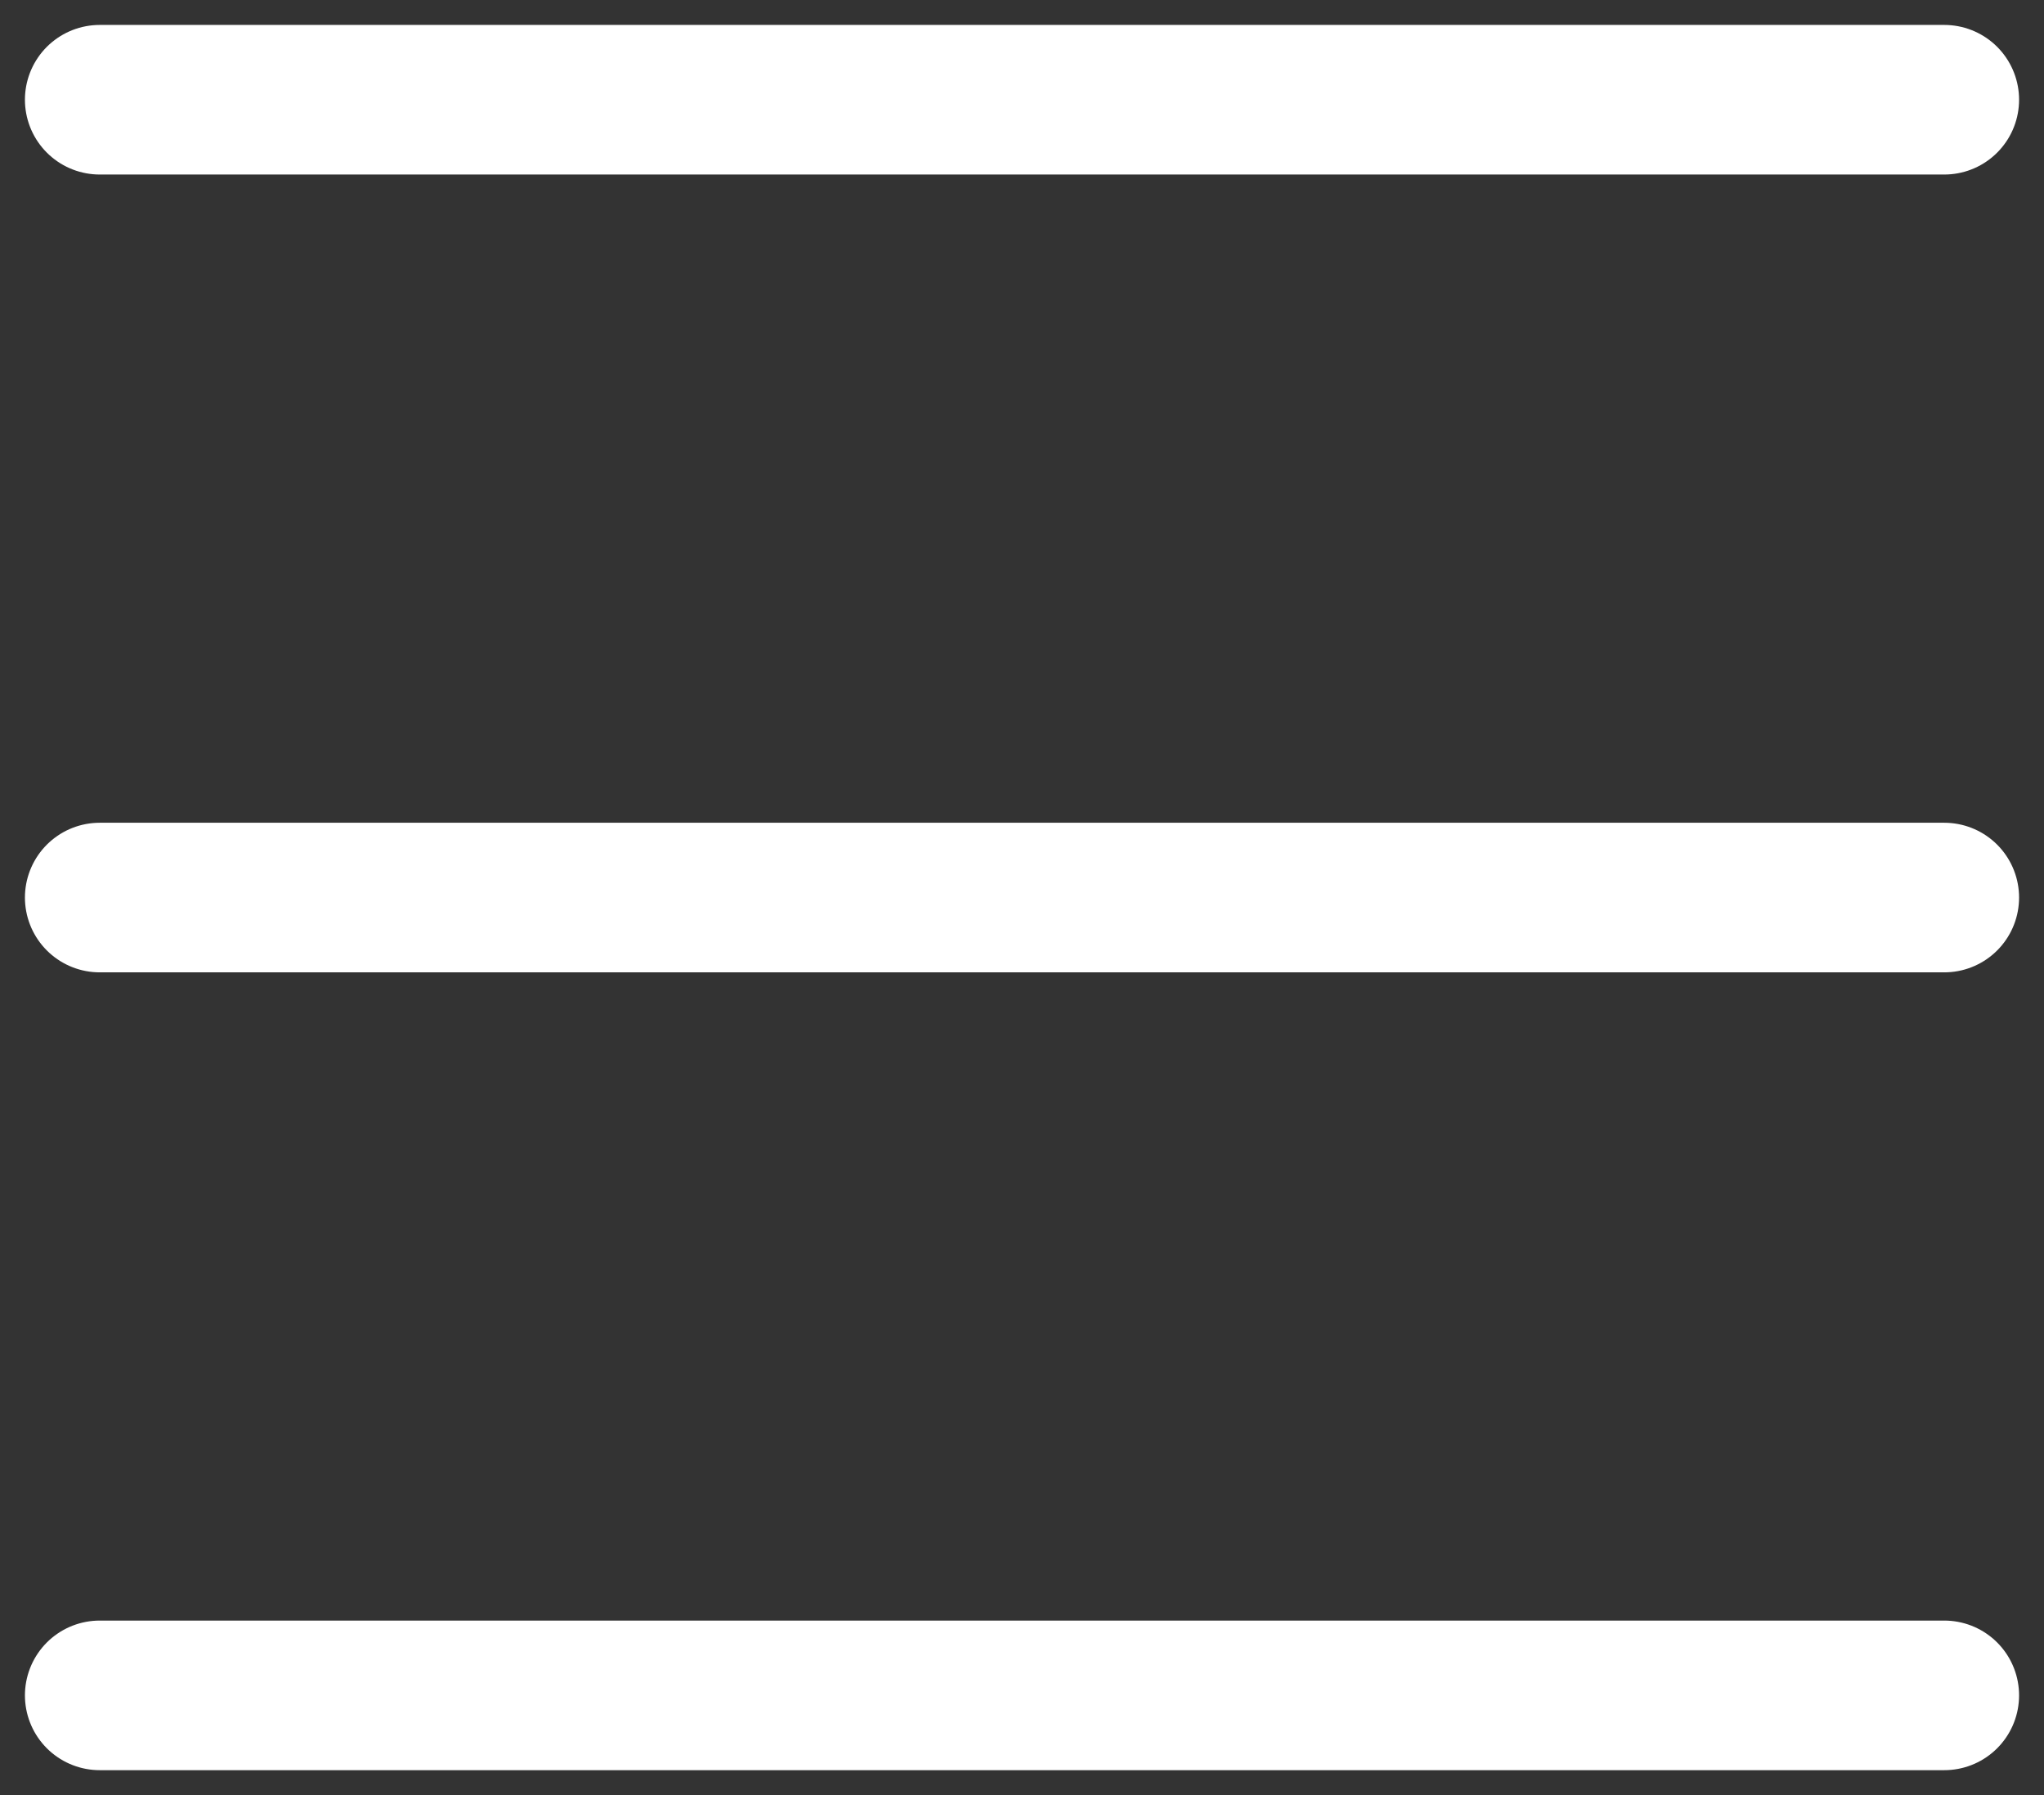 <svg width="41" height="36" viewBox="0 0 41 36" fill="none" xmlns="http://www.w3.org/2000/svg">
<rect x="0" y="0" width="41" height="36" fill="#333333" stroke="none"/>
<path d="M2 18H39M2 2H39M2 34H39" stroke="white" stroke-width="3" stroke-linecap="round" stroke-linejoin="round"/>
</svg>
